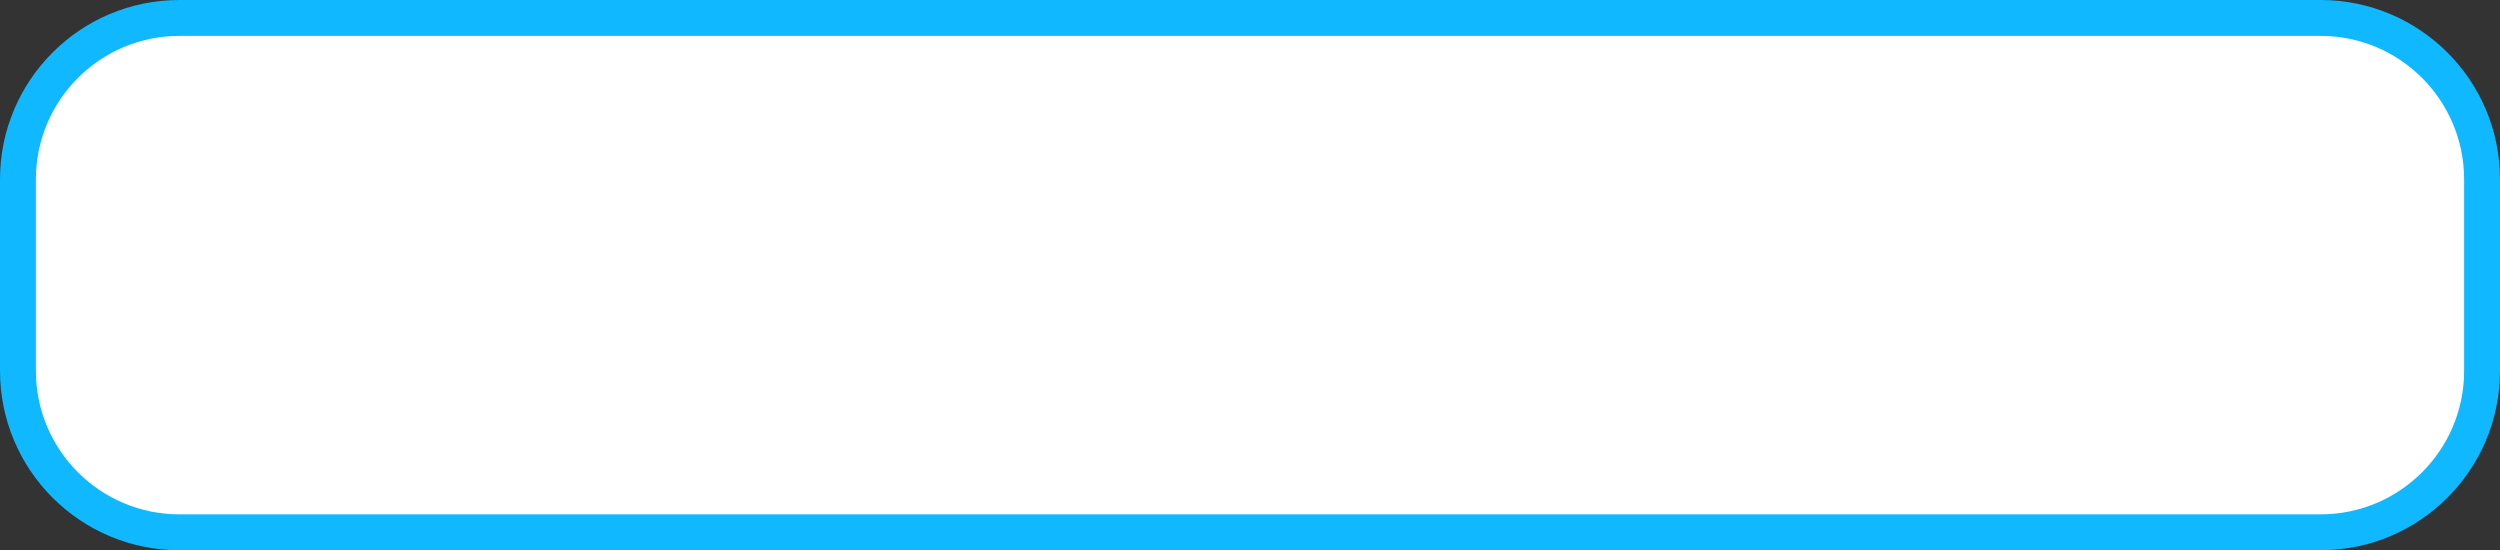 <svg width="209" height="46" viewBox="0 0 209 46" fill="none" xmlns="http://www.w3.org/2000/svg">
<rect x="0" y="0" width="209" height="46" fill="#333333" stroke="none"/>
<path d="M1.5 15C1.5 7.544 7.544 1.5 15 1.5H194C201.456 1.5 207.5 7.544 207.5 15V31C207.5 38.456 201.456 44.5 194 44.5H15C7.544 44.5 1.5 38.456 1.5 31V15Z" fill="white" stroke="#0FB8FF" stroke-width="3"/>
</svg>
